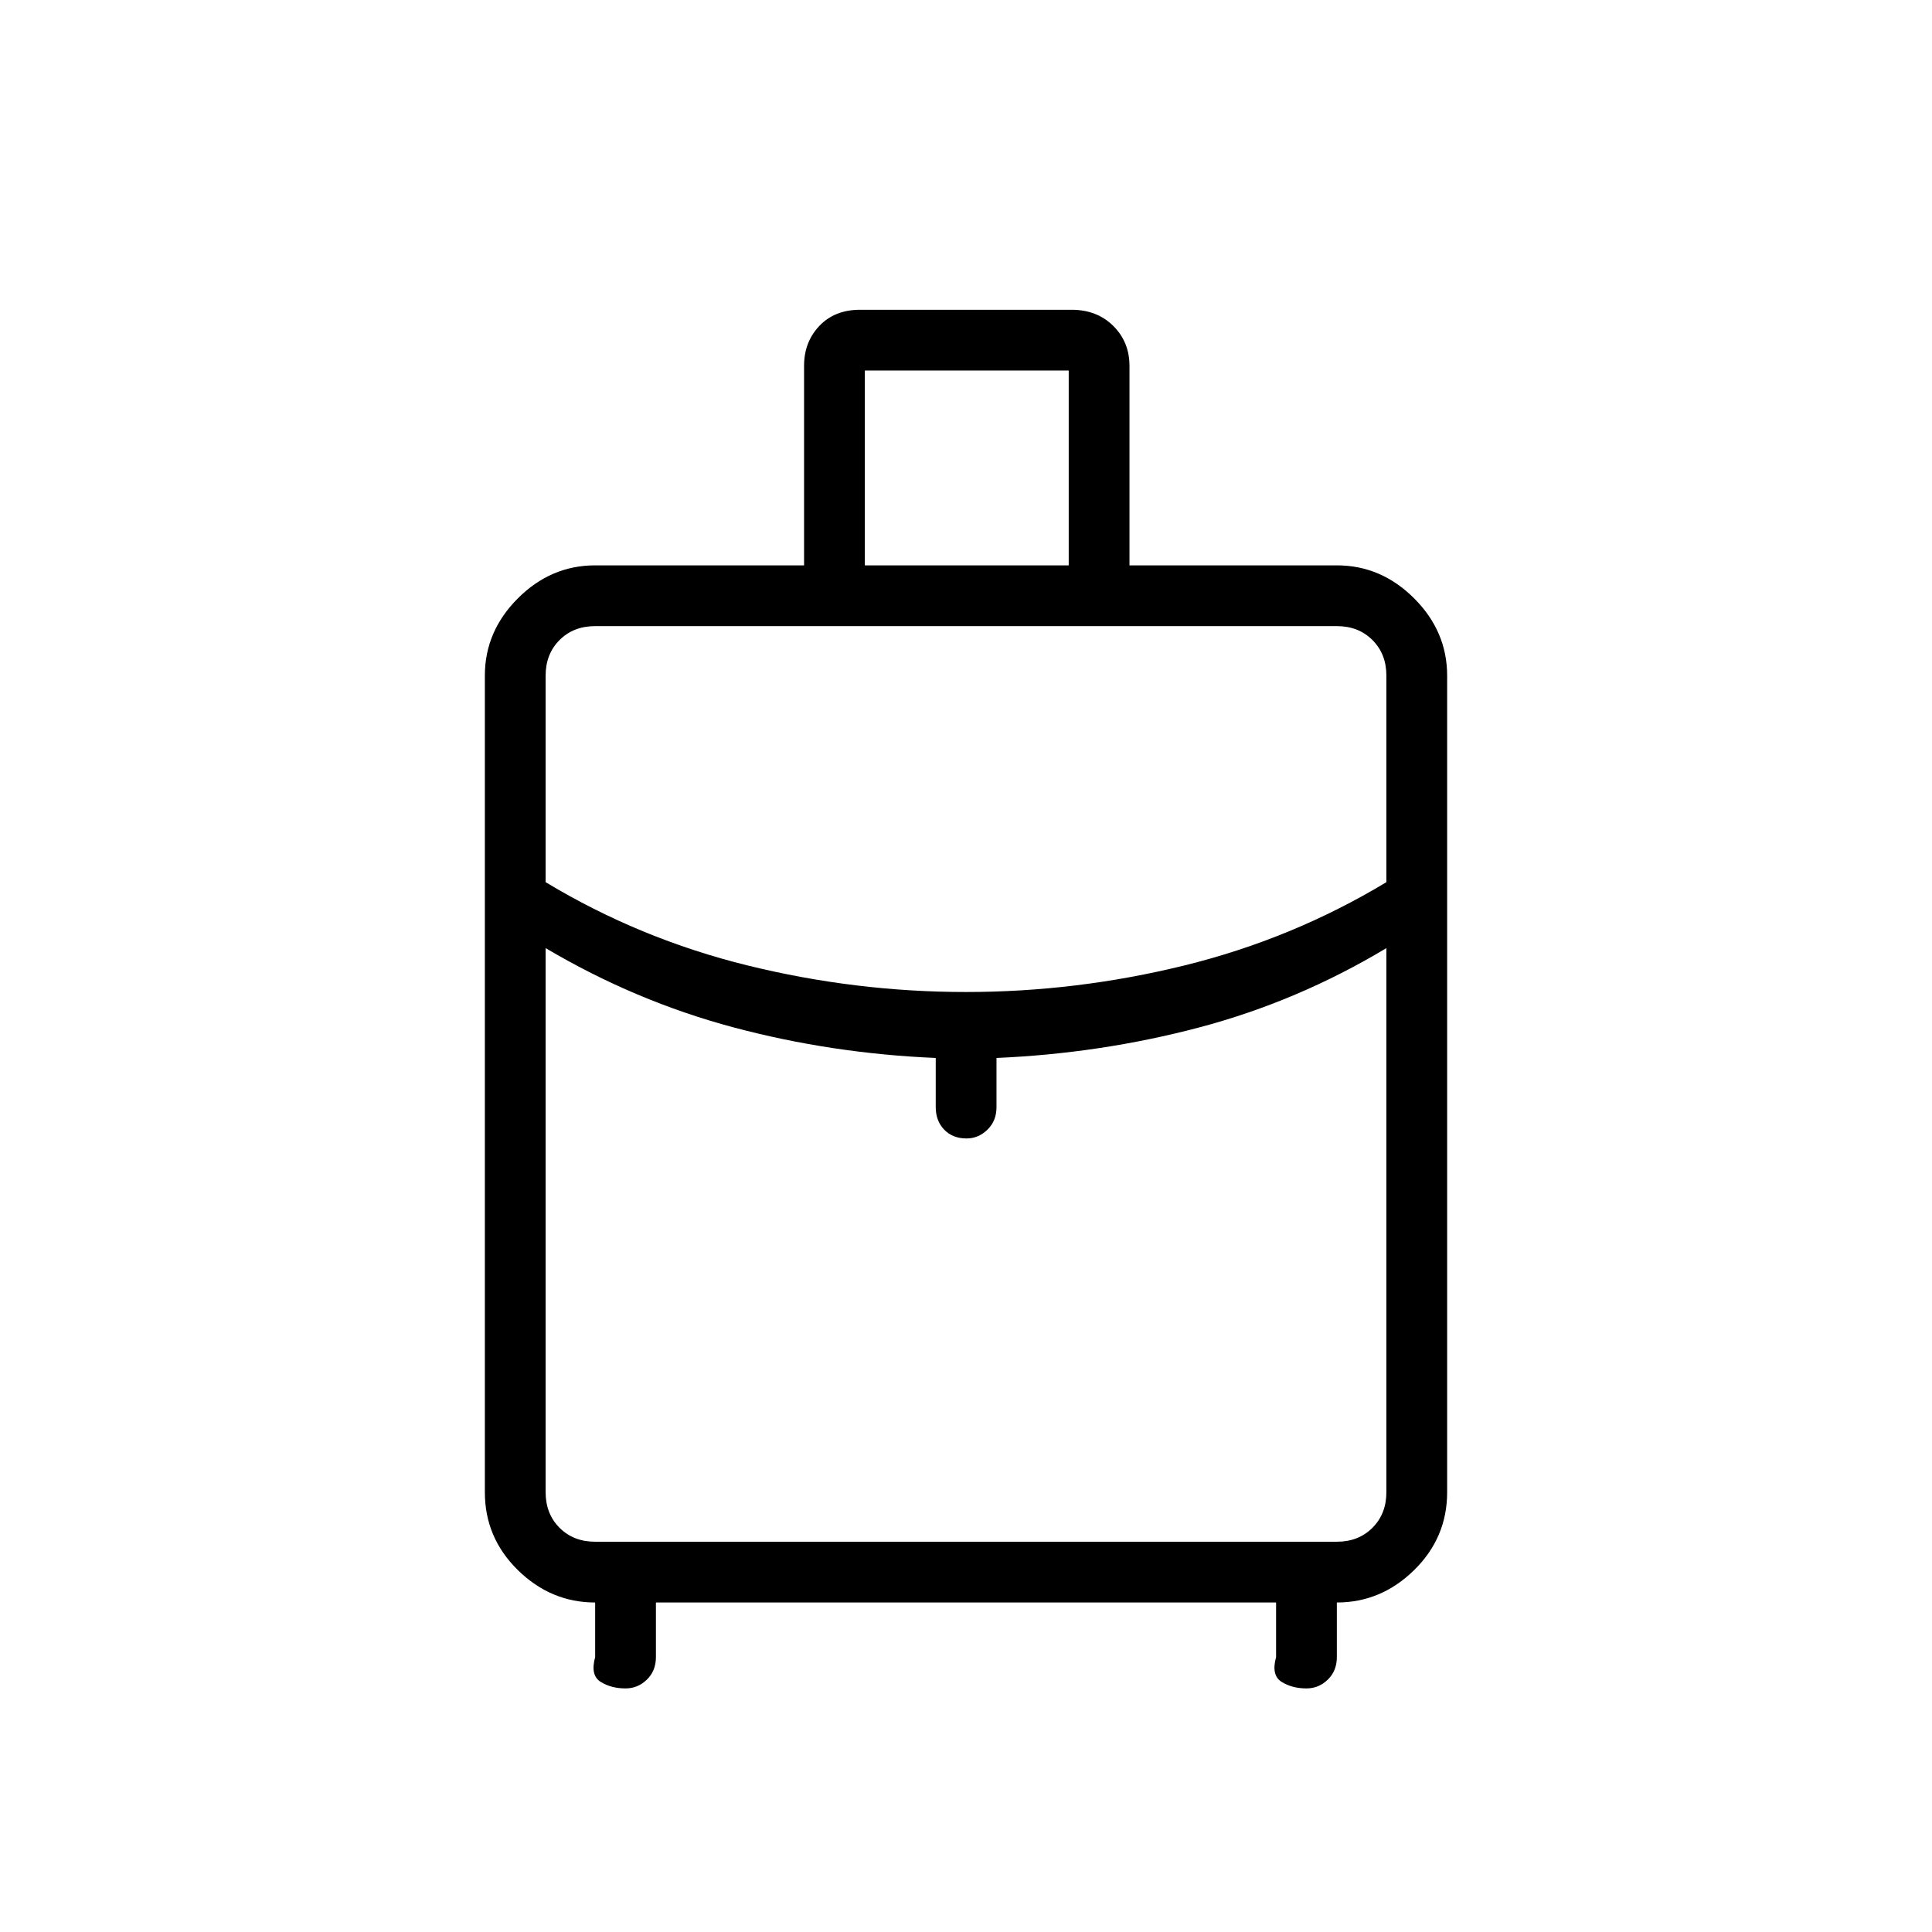 <svg xmlns="http://www.w3.org/2000/svg" height="48" viewBox="0 -960 960 960" width="48"><path d="M240.923-218.538v-405.731q0-22.012 16.398-38.41 16.398-16.398 38.41-16.398h103.807v-99.154q0-11.842 7.61-19.844 7.609-8.002 20.209-8.002h105.12q12.6 0 20.677 8.002t8.077 19.844v99.154h103.038q22.012 0 38.41 16.398 16.398 16.398 16.398 38.41v405.731q0 22.608-16.398 38.708-16.398 16.099-38.41 16.099v27.154q0 6.808-4.495 11.173-4.494 4.366-10.59 4.366-7.184 0-12.395-3.269-5.212-3.27-2.712-12.27v-27.154H325.923v27.154q0 6.808-4.495 11.173-4.495 4.366-10.591 4.366-7.183 0-12.395-3.269-5.211-3.27-2.711-12.27v-27.154q-22.012 0-38.41-16.099-16.398-16.1-16.398-38.708Zm188.808-460.539h101.307v-96.808H429.731v96.808Zm50.248 212q54.934 0 108.534-13.192 53.6-13.193 100.372-41.385v-102.615q0-10.77-6.923-17.693-6.923-6.923-17.693-6.923H295.731q-10.77 0-17.693 6.923-6.923 6.923-6.923 17.693v102.615q46.772 28.192 100.351 41.385 53.578 13.192 108.513 13.192Zm-15.018 57.231v-24.462q-51.769-2.185-100.538-15.208-48.769-13.024-93.308-39.369v270.347q0 10.769 6.923 17.692t17.693 6.923h368.538q10.77 0 17.693-6.923 6.923-6.923 6.923-17.692v-270.347q-44.154 26.5-93.058 39.424-48.904 12.923-100.673 15.153v24.462q0 6.808-4.494 11.173t-10.376 4.365q-6.899 0-11.111-4.365-4.212-4.365-4.212-11.173ZM480-394.308Zm0-72.769Zm0-21.808Z"/></svg>